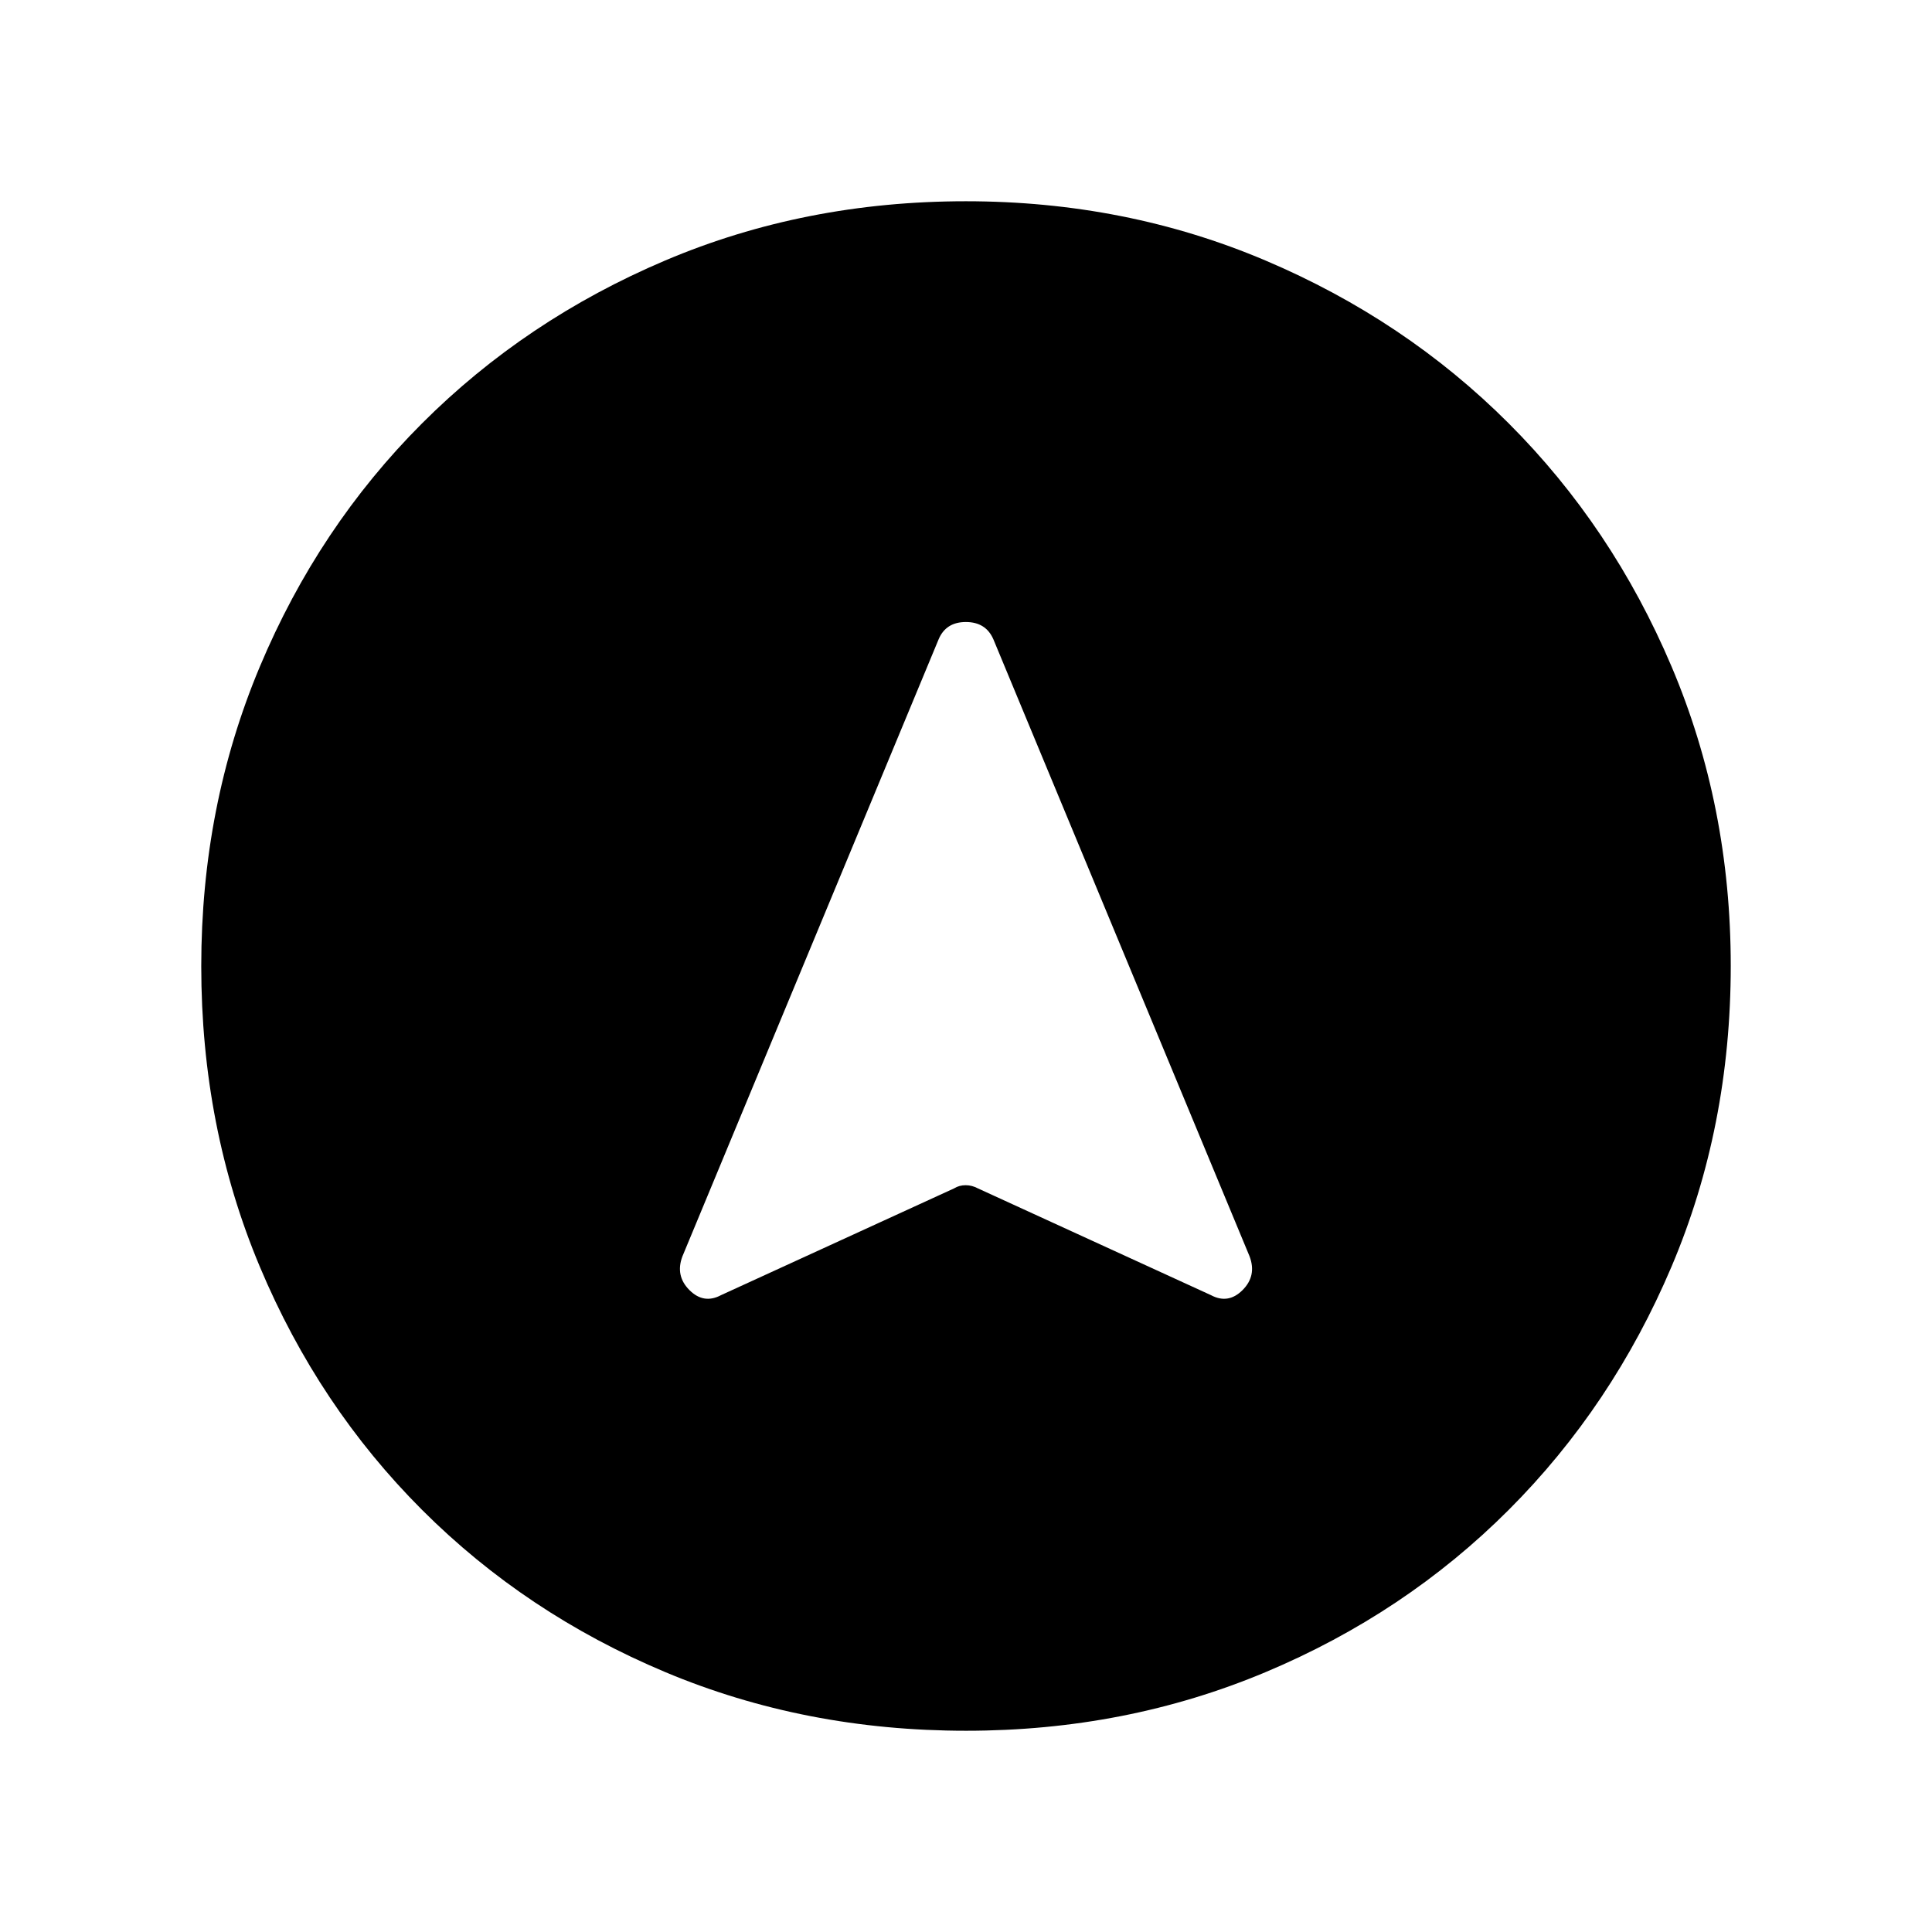 <svg xmlns="http://www.w3.org/2000/svg" width="48" height="48" viewBox="0 96 960 960"><path d="M358.309 739.537 474 686.538q2.615-1.616 5.808-1.616 3.192 0 6.192 1.616l115.691 52.999q8.616 4.616 15.731-2.5 7.115-7.115 3.5-16.73L493.615 413.694q-3.743-8.616-13.679-8.616t-13.551 8.616L339.078 720.307q-3.615 9.615 3.5 16.73 7.115 7.116 15.731 2.5Zm121.624-543.536q79.451 0 148.82 29.42 69.368 29.42 120.874 80.903 51.506 51.483 80.939 120.82 29.433 69.338 29.433 148.789 0 80.067-29.42 149.435-29.42 69.368-80.903 120.874-51.483 51.506-120.82 80.631-69.338 29.126-148.789 29.126-80.067 0-149.435-29.112-69.368-29.112-120.874-80.595-51.506-51.484-80.631-120.821-29.126-69.338-29.126-149.404 0-79.451 29.112-148.82 29.112-69.368 80.595-120.874 51.484-51.506 120.821-80.939 69.338-29.433 149.404-29.433Z"/></svg>